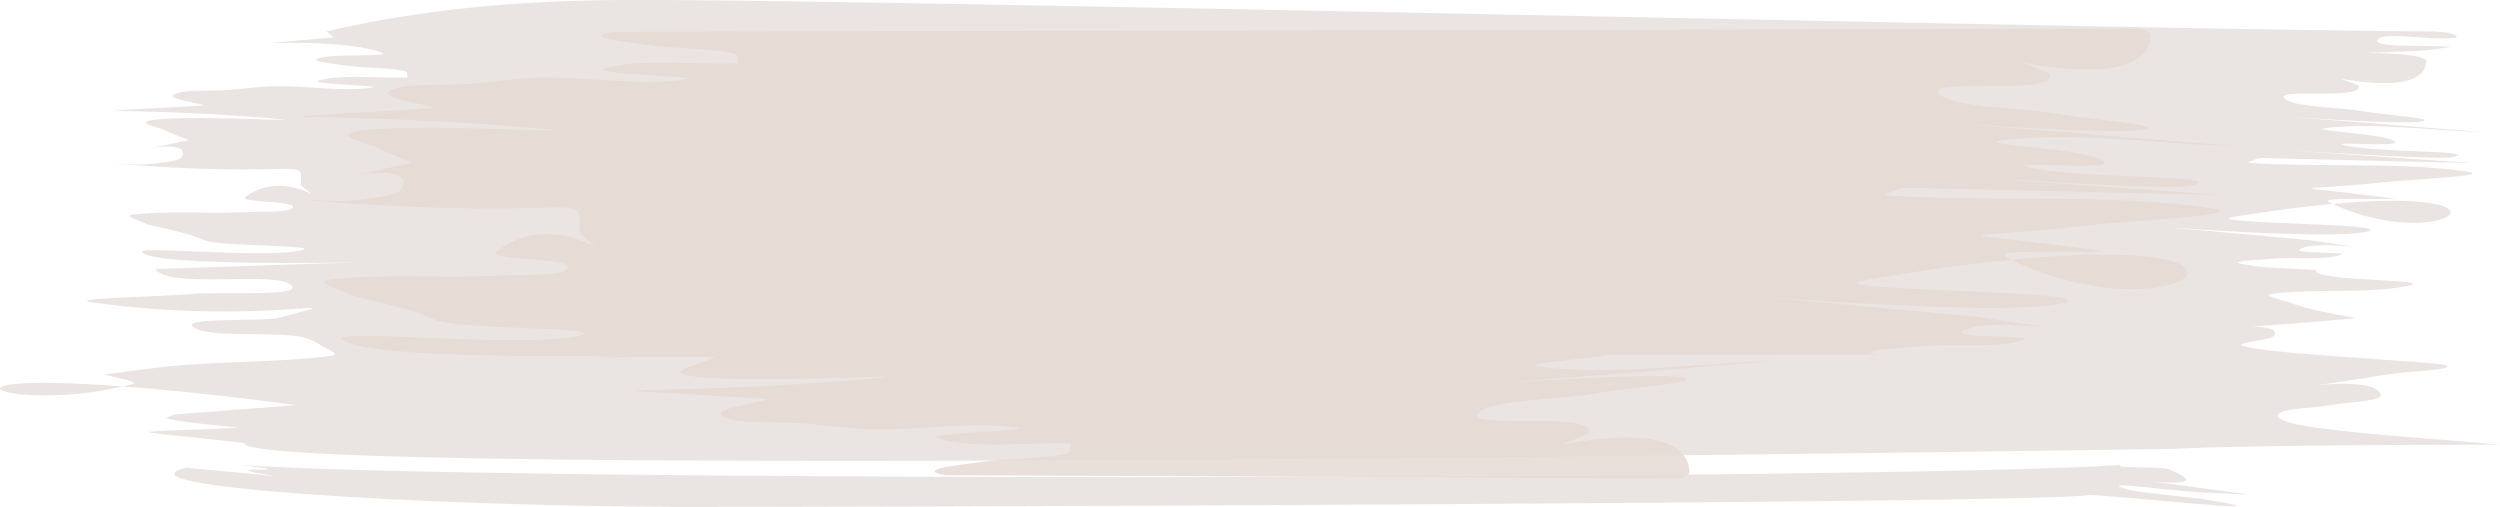 <?xml version="1.0" encoding="UTF-8" standalone="no"?>
<svg
   xmlns:dc="http://purl.org/dc/elements/1.1/"
   xmlns:cc="http://creativecommons.org/ns#"
   xmlns:rdf="http://www.w3.org/1999/02/22-rdf-syntax-ns#"
   xmlns:svg="http://www.w3.org/2000/svg"
   xmlns="http://www.w3.org/2000/svg"
   xmlns:sodipodi="http://sodipodi.sourceforge.net/DTD/sodipodi-0.dtd"
   xmlns:inkscape="http://www.inkscape.org/namespaces/inkscape"
   sodipodi:docname="05_main_menu_tab_selected_slice.svg"
   inkscape:version="1.0 (4035a4fb49, 2020-05-01)"
   id="svg25389"
   version="1.1"
   viewBox="0 0 53.256 10.8"
   height="10.8mm"
   width="53.256mm">
  <defs
     id="defs25383" />
  <sodipodi:namedview
     inkscape:window-maximized="1"
     inkscape:window-y="-8"
     inkscape:window-x="-8"
     inkscape:window-height="705"
     inkscape:window-width="1366"
     fit-margin-bottom="0"
     fit-margin-right="0"
     fit-margin-left="0"
     fit-margin-top="0"
     showgrid="false"
     inkscape:document-rotation="0"
     inkscape:current-layer="layer1"
     inkscape:document-units="mm"
     inkscape:cy="38.078882"
     inkscape:cx="107.05757"
     inkscape:zoom="1.3422939"
     inkscape:pageshadow="2"
     inkscape:pageopacity="0.0"
     borderopacity="1.0"
     bordercolor="#666666"
     pagecolor="#ffffff"
     id="base" />
  <g
     transform="translate(-54.582,-169.636)"
     id="layer1"
     inkscape:groupmode="layer"
     inkscape:label="Layer 1">
    <path
       id="path24176"
       style="fill:#cbbfba;fill-opacity:0.4;stroke-width:0.397;stroke-linecap:round;stroke-opacity:0.327;paint-order:fill markers stroke"
       d="m 67.635,169.638 c -2.055,0.02 -4.095,0.197 -6.106,0.668 0.071,0.037 0.098,0.088 0.161,0.127 -3.007,0.271 -0.104,-0.067 1.005,0.316 0.329,0.114 -1.044,0.015 -1.348,0.135 -0.167,0.066 0.392,0.118 0.628,0.151 0.382,0.054 0.841,0.039 1.2,0.109 0.124,0.024 0.06,0.095 0.091,0.142 -0.63,0.021 -1.4,-0.074 -1.889,0.063 -0.309,0.086 1.481,0.106 1.109,0.156 -0.633,0.085 -1.359,-0.043 -2.039,-0.032 -0.335,0.006 -0.653,0.051 -0.978,0.078 -0.396,0.033 -0.991,-0.021 -1.186,0.1 -0.151,0.094 0.436,0.154 0.655,0.232 -3.567,0.2 -1.543,0.021 1.401,0.272 1.319,0.113 -2.106,-0.106 -2.608,0.06 -0.169,0.056 0.236,0.137 0.374,0.202 0.154,0.072 0.333,0.136 0.499,0.205 -1.901,0.41 0.128,-0.134 -0.149,0.354 -0.055,0.098 -0.458,0.134 -0.741,0.159 -0.263,0.024 -1.073,-0.046 -0.81,-0.024 4.256,0.355 4.104,-0.182 4.087,0.471 0.694,0.57 -0.289,-0.403 -1.179,0.246 -0.169,0.124 1.024,0.083 1.015,0.219 -0.01,0.123 -0.679,0.092 -1.037,0.109 -0.79,0.037 -1.637,-0.038 -2.388,0.053 -0.21,0.027 0.203,0.134 0.304,0.202 0.287,0.069 0.585,0.134 0.86,0.208 0.197,0.053 0.32,0.142 0.551,0.177 0.588,0.087 2.404,0.071 1.849,0.179 -0.941,0.184 -3.998,-0.173 -3.245,0.093 1.036,0.366 9.321,-0.026 0.168,0.3 0.306,0.441 2.588,0.019 2.907,0.351 0.231,0.241 -1.446,0.121 -2.167,0.182 -0.691,0.059 -2.728,0.087 -2.07,0.179 3.601,0.504 5.971,-0.211 3.908,0.339 -0.589,0.06 -2.008,-0.011 -1.768,0.18 0.302,0.242 1.535,0.098 2.244,0.203 0.239,0.035 0.37,0.128 0.501,0.205 0.107,0.063 0.397,0.18 0.198,0.207 -0.994,0.136 -2.121,0.114 -3.163,0.199 -0.574,0.047 -1.115,0.132 -1.672,0.198 0.194,0.071 0.808,0.155 0.582,0.214 -0.064,0.019 -0.127,0.027 -0.19,0.042 0.932,0.07 2.128,0.191 3.689,0.398 -0.868,0.067 -1.737,0.134 -2.605,0.201 -0.042,0.031 -0.212,0.075 -0.126,0.093 0.457,0.094 1.001,0.126 1.502,0.189 -2.614,0.121 -2.504,0.019 0.144,0.328 -0.25,0.773 41.127,0.12 41.127,0.12 0,0 1.253,-0.083 6.91,-0.088 -1.307,-0.121 -2.663,-0.192 -3.921,-0.363 -0.357,-0.048 -0.889,-0.151 -0.806,-0.279 0.091,-0.14 0.751,-0.131 1.119,-0.201 0.36,-0.069 1.087,-0.077 1.062,-0.217 -0.099,-0.547 -3.151,0.104 0.17,-0.439 0.399,-0.066 1.526,-0.098 1.196,-0.198 -0.249,-0.076 -3.809,-0.232 -4.296,-0.406 -0.203,-0.073 0.559,-0.11 0.646,-0.206 0.137,-0.152 -0.142,-0.198 -0.455,-0.209 0.437,-0.027 1.082,-0.074 2.207,-0.175 -0.606,-0.123 -0.947,-0.169 -1.419,-0.339 -0.148,-0.053 -0.586,-0.15 -0.386,-0.178 0.921,-0.128 2.111,0.01 2.94,-0.179 0.61,-0.138 -2.142,-0.091 -1.972,-0.329 -0.543,-0.047 -1.183,-0.027 -1.63,-0.142 -0.199,-0.051 0.444,-0.081 0.686,-0.101 0.479,-0.041 1.108,0.037 1.462,-0.08 0.223,-0.074 -0.994,-0.019 -0.871,-0.116 0.317,-0.251 2.397,0.131 0.212,-0.199 -6.735,-0.623 0.016,0.07 1.201,-0.179 0.839,-0.177 -3.696,-0.175 -2.806,-0.32 0.826,-0.134 1.515,-0.221 2.095,-0.274 -0.02,-0.01 -0.04,-0.019 -0.061,-0.027 -0.274,-0.131 0.933,-0.056 1.399,-0.084 -2.48,-0.32 -2.149,-0.149 -0.318,-0.344 0.624,-0.067 2.439,-0.142 1.841,-0.232 -1.421,-0.213 -3.103,-0.086 -4.628,-0.186 -0.121,-0.01 0.138,-0.07 0.206,-0.105 1.521,0.037 3.041,0.074 4.561,0.11 -8.734,-0.612 -0.885,-0.027 -0.451,-0.125 0.68,-0.154 -1.686,-0.091 -2.326,-0.263 -0.292,-0.079 1.216,0.053 1.103,-0.068 -0.171,-0.182 -1.976,-0.236 -1.443,-0.295 1.049,-0.117 2.202,0.059 3.304,0.088 -8.645,-0.694 -2.12,-0.108 -1.316,-0.223 0.416,-0.06 -0.794,-0.145 -1.196,-0.216 -0.569,-0.1 -1.57,-0.083 -1.715,-0.295 -0.133,-0.194 1.767,0.056 1.583,-0.259 -0.128,-0.048 -0.248,-0.099 -0.379,-0.145 0.81,0.146 1.798,0.195 1.829,-0.365 0.01,-0.128 -0.587,-0.172 -1.268,-0.182 0.368,-0.015 0.646,-0.024 1.146,-0.047 0.226,-0.01 0.428,-0.054 0.642,-0.081 -0.52,-0.051 -1.649,0.03 -1.561,-0.151 0.09,-0.185 1.127,0.019 1.653,-0.041 0.126,-0.015 -0.072,-0.101 -0.196,-0.117 -0.084,-0.01 -0.176,-0.015 -0.263,-0.021 -4.526,-5.2e-4 -34.263,-0.714 -38.784,-0.67 z m 37.95,4.275 c -0.349,-5e-4 -0.784,0.019 -1.314,0.068 2.035,0.941 3.757,-0.063 1.314,-0.068 z m -49.751,3.883 c -2.54,-0.058 -0.766,0.568 1.364,0.071 -0.55,-0.041 -1.001,-0.063 -1.364,-0.071 z m 3.853,1.744 c 0.01,0.001 0.015,0.001 0.026,0.004 -0.01,1.3e-4 -0.01,-1.7e-4 -0.018,9.8e-4 0.01,2.3e-4 0.025,-2.2e-4 0.034,0 0.208,0.026 0.5,0.056 0.559,0.089 0.043,0.024 -0.441,-0.01 -0.421,0.015 0.033,0.043 0.302,0.087 0.548,0.122 -0.01,0.001 -0.017,0.001 -0.024,0.004 -0.337,-0.034 -0.877,-0.086 -1.848,-0.175 -1.633,0.413 5.125,0.814 10.28,0.831 v 0.004 c 2.343,0.007 29.496,-0.066 30.238,-0.254 0.638,0.006 4.635,0.457 2.6,0.111 -0.603,-0.102 -1.666,-0.148 -1.925,-0.287 -0.175,-0.094 1.057,0.077 1.596,0.11 0.396,0.024 0.805,0.042 1.208,0.064 -1.214,-0.171 -1.825,-0.25 -2.126,-0.286 0.436,0.04 1.202,0.072 0.356,-0.264 -0.149,-0.059 -1.119,-0.015 -1.028,-0.077 0,-0.004 0.015,-0.007 0.025,-0.011 -4.744,0.318 -34.824,0.372 -40.079,0 z"
       sodipodi:nodetypes="sccscccccccccccsccscccssccccccscsscccsscccccccccccccsscccscccsccccccccsccccscccccccccccsccccccscccssssscsccccccccccccssscccscccc"
       inkscape:export-filename="D:\Calcatz\Icon Pack\Adventure Narrative Inspired by Jumanji\Assets\PNG\Highlighter\10_main_menu_tab_selected_slice.png"
       inkscape:export-xdpi="96"
       inkscape:export-ydpi="96" />
    <path
       id="path24178"
       style="fill:#e5d8d2;fill-opacity:0.8;stroke-width:0.397;stroke-linecap:round;stroke-opacity:0.327;paint-order:fill markers stroke"
       d="m 100.178,170.246 -32.544,0.068 c -0.072,0.012 -0.143,0.025 -0.188,0.045 -0.248,0.105 0.585,0.184 0.938,0.236 0.571,0.085 1.256,0.059 1.793,0.168 0.185,0.038 0.09,0.148 0.136,0.223 -0.94,0.037 -2.091,-0.112 -2.82,0.104 -0.461,0.137 2.212,0.162 1.656,0.242 -0.945,0.135 -2.03,-0.062 -3.044,-0.043 -0.5,0.012 -0.974,0.084 -1.46,0.128 -0.59,0.051 -1.479,-0.031 -1.77,0.161 -0.225,0.148 0.652,0.241 0.978,0.362 -5.324,0.327 -2.304,0.035 2.093,0.422 1.97,0.174 -3.144,-0.159 -3.893,0.103 -0.251,0.088 0.353,0.216 0.56,0.317 0.23,0.112 0.497,0.213 0.746,0.32 -2.836,0.651 0.191,-0.212 -0.221,0.557 -0.082,0.154 -0.684,0.213 -1.106,0.252 -0.392,0.035 -1.602,-0.069 -1.209,-0.036 6.354,0.544 6.127,-0.3 6.102,0.726 1.038,0.893 -0.432,-0.633 -1.758,0.39 -0.252,0.195 1.53,0.127 1.516,0.341 -0.012,0.194 -1.013,0.148 -1.548,0.177 -1.179,0.061 -2.445,-0.056 -3.565,0.09 -0.313,0.039 0.303,0.212 0.454,0.318 0.428,0.108 0.875,0.208 1.285,0.324 0.294,0.084 0.478,0.222 0.823,0.275 0.877,0.135 3.589,0.104 2.76,0.277 -1.404,0.293 -5.969,-0.259 -4.844,0.158 1.234,0.457 8.758,0.163 5.069,0.291 l 2.701,-0.002 c -0.038,0.017 -0.079,0.033 -0.115,0.051 -0.207,0.101 -0.811,0.229 -0.56,0.317 0.749,0.263 5.863,-0.071 3.893,0.103 -4.397,0.387 -7.417,0.096 -2.094,0.423 -0.326,0.121 -1.202,0.214 -0.978,0.362 0.29,0.192 1.179,0.11 1.77,0.161 0.486,0.044 0.961,0.114 1.46,0.127 1.015,0.018 2.098,-0.178 3.043,-0.043 0.555,0.08 -2.117,0.105 -1.655,0.242 0.73,0.216 1.88,0.067 2.82,0.104 -0.045,0.075 0.05,0.185 -0.136,0.223 -0.537,0.109 -1.222,0.084 -1.793,0.168 -0.353,0.052 -1.187,0.131 -0.938,0.236 0.045,0.02 0.115,0.033 0.188,0.045 l 15.633,0.068 c 0.129,-0.039 0.22,-0.083 0.218,-0.142 -0.044,-0.881 -1.518,-0.807 -2.728,-0.58 0.197,-0.073 0.376,-0.153 0.567,-0.227 0.275,-0.494 -2.562,-0.107 -2.363,-0.411 0.217,-0.333 1.711,-0.303 2.561,-0.458 0.599,-0.109 2.407,-0.242 1.786,-0.337 -1.199,-0.183 -10.943,0.718 1.965,-0.345 -1.644,0.042 -3.367,0.315 -4.933,0.127 -0.561,-0.068 0.603,-0.13 1.434,-0.26 l 5.706,-0.006 c -0.028,-0.01 -0.062,-0.01 -0.089,-0.016 -0.297,-0.08 0.662,-0.129 1.023,-0.162 0.715,-0.065 1.654,0.054 2.182,-0.132 0.333,-0.117 -1.483,-0.022 -1.3,-0.178 0.472,-0.396 3.578,0.197 0.315,-0.314 -10.057,-0.957 0.025,0.111 1.793,-0.285 1.252,-0.28 -5.519,-0.264 -4.191,-0.495 1.233,-0.214 2.26,-0.352 3.127,-0.438 -0.03,-0.012 -0.06,-0.026 -0.09,-0.043 -0.409,-0.206 1.393,-0.091 2.089,-0.137 -3.703,-0.495 -3.208,-0.227 -0.476,-0.541 0.931,-0.108 3.641,-0.231 2.747,-0.37 -2.122,-0.331 -4.632,-0.125 -6.909,-0.278 -0.181,-0.012 0.205,-0.111 0.307,-0.166 2.27,0.053 4.54,0.106 6.81,0.158 -13.041,-0.932 -1.322,-0.035 -0.674,-0.194 1.014,-0.245 -2.518,-0.138 -3.473,-0.407 -0.437,-0.123 1.816,0.081 1.646,-0.109 -0.256,-0.286 -2.951,-0.364 -2.155,-0.46 1.566,-0.188 3.288,0.084 4.932,0.126 -12.909,-1.063 -3.165,-0.162 -1.966,-0.345 0.621,-0.095 -1.186,-0.227 -1.785,-0.337 -0.85,-0.155 -2.344,-0.125 -2.561,-0.458 -0.198,-0.305 2.638,0.083 2.363,-0.411 -0.191,-0.075 -0.37,-0.154 -0.567,-0.227 1.211,0.226 2.685,0.301 2.729,-0.58 0,-0.059 -0.09,-0.103 -0.219,-0.142 z m -0.787,4.812 c -0.521,1.7e-4 -1.169,0.033 -1.961,0.111 3.042,1.473 5.608,-0.112 1.961,-0.111 z"
       sodipodi:nodetypes="ccccccccccccccccsccccccccccscccccccccccccccccccccsccccccccccccccccccccccccscccccccccscs"
       inkscape:export-filename="D:\Calcatz\Icon Pack\Adventure Narrative Inspired by Jumanji\Assets\PNG\Highlighter\10_main_menu_tab_selected_slice.png"
       inkscape:export-xdpi="96"
       inkscape:export-ydpi="96" />
  </g>
</svg>
